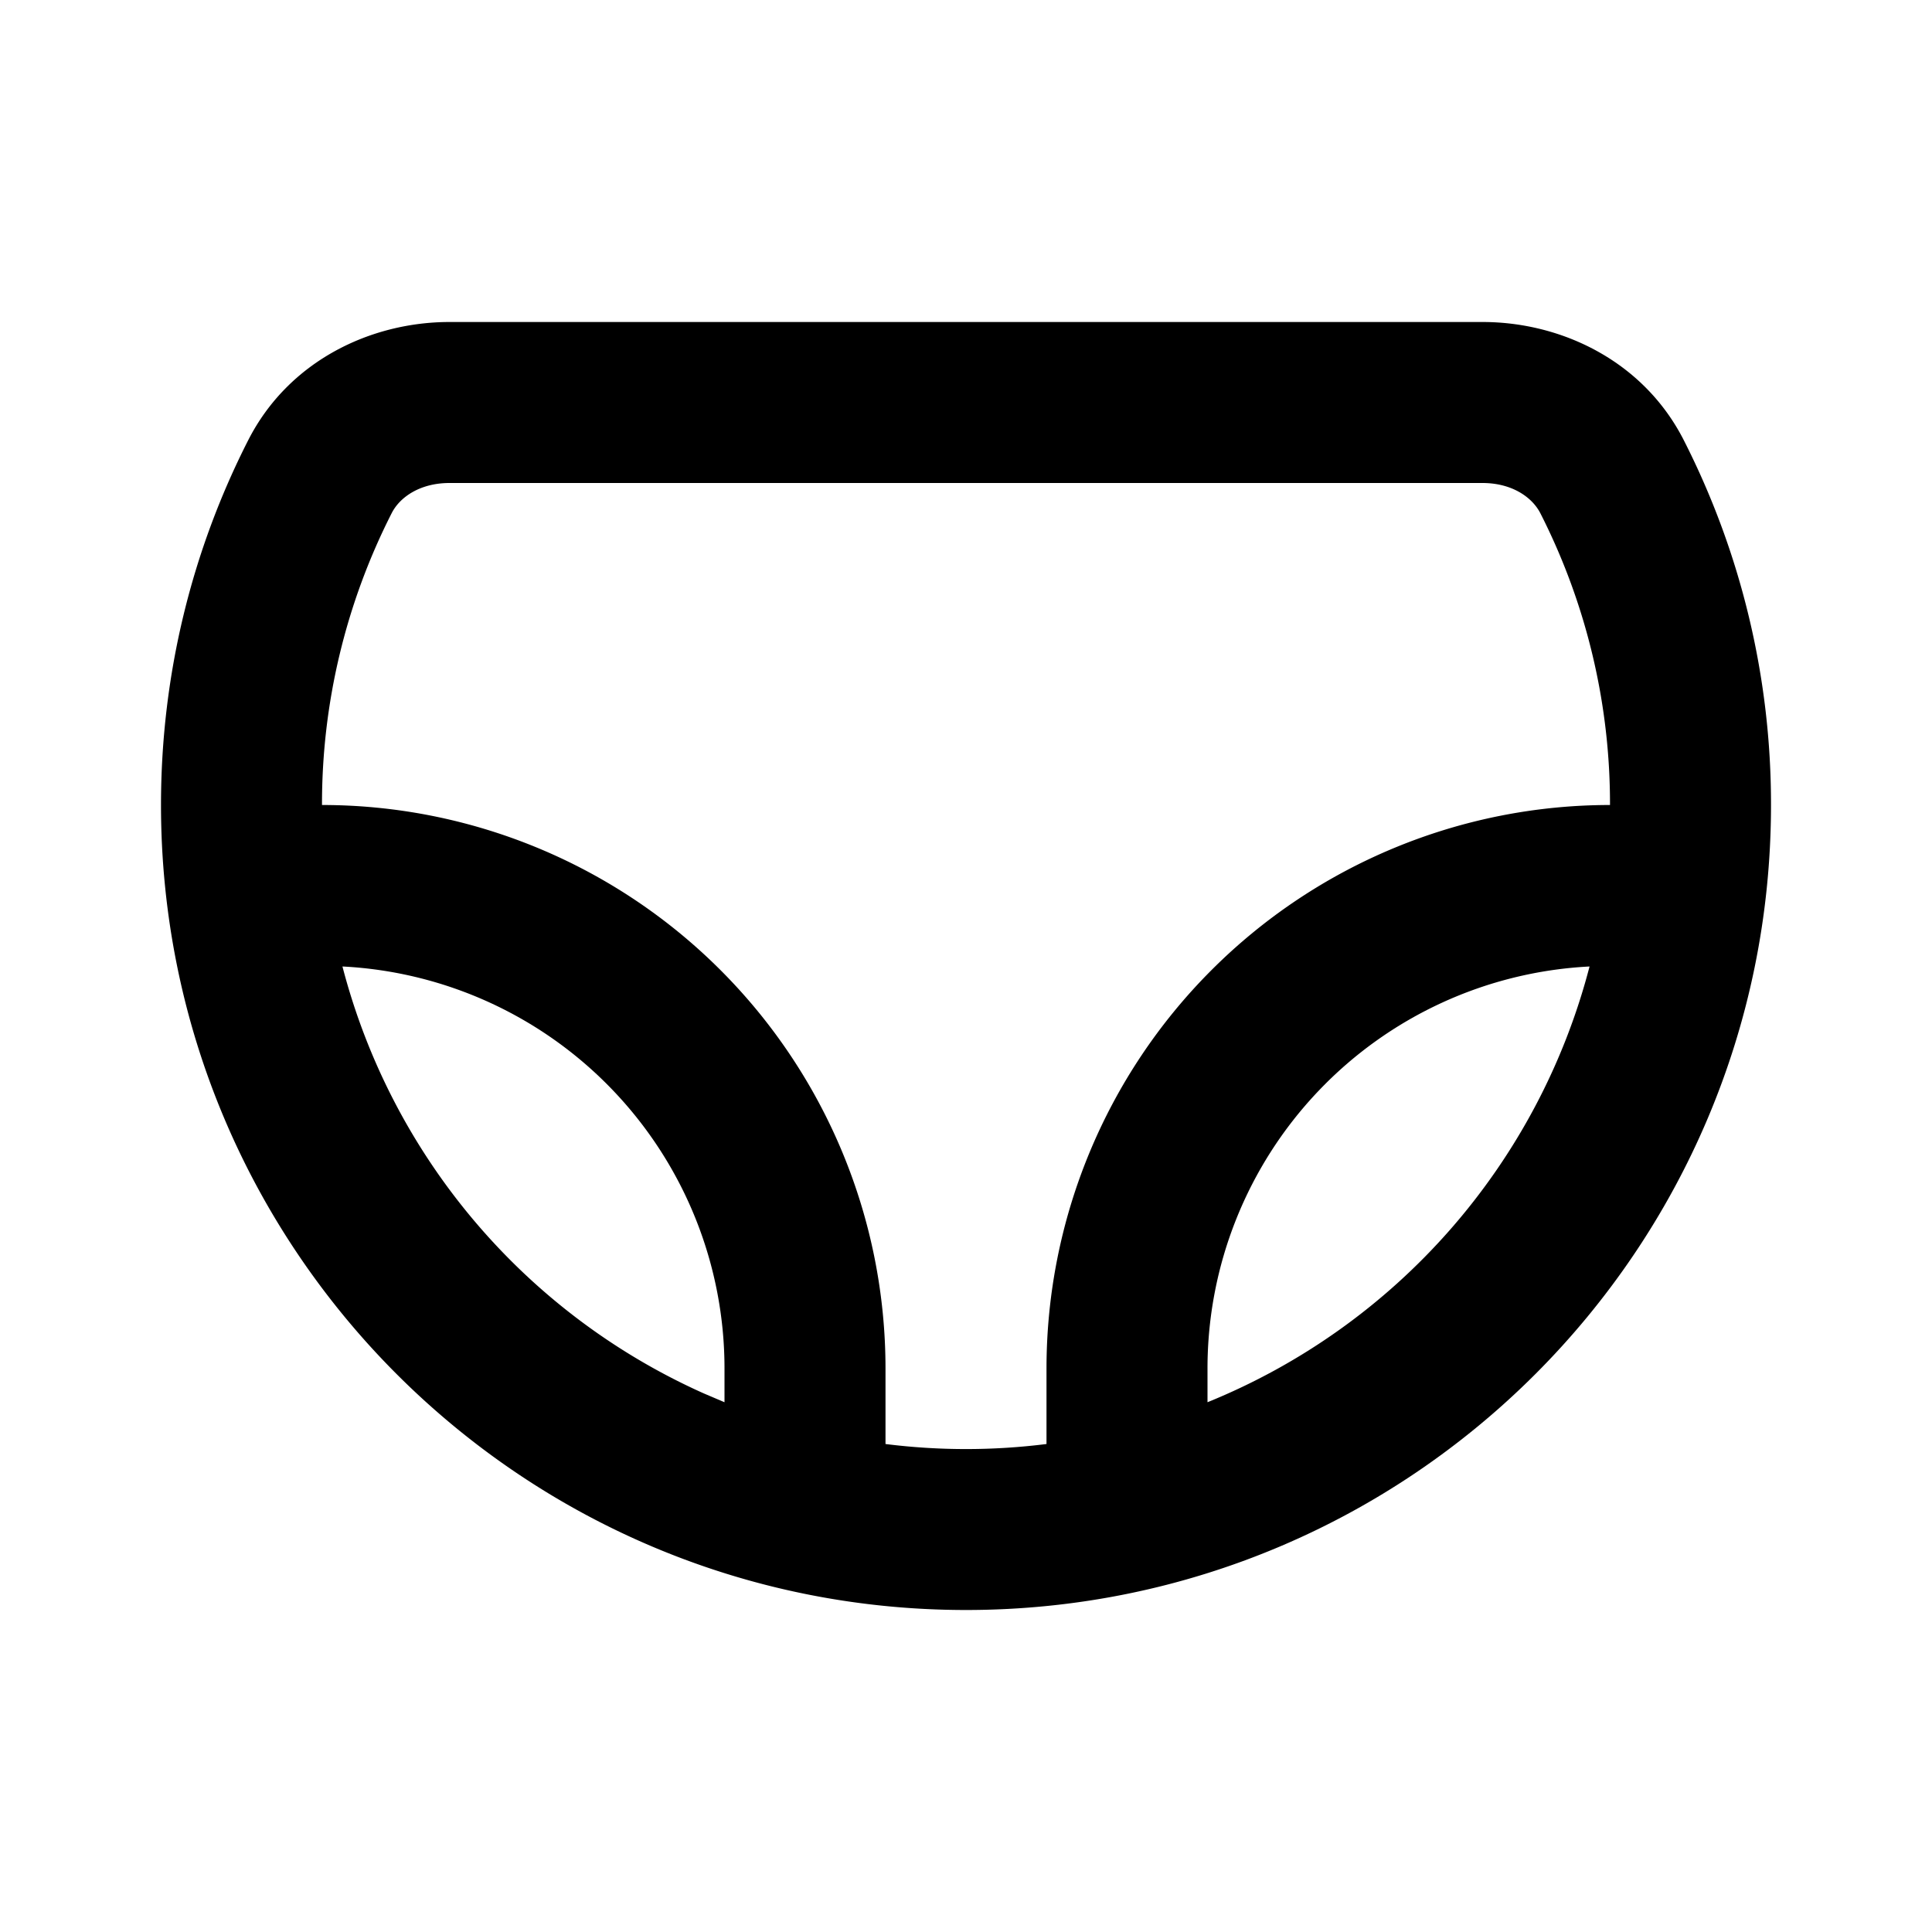 <svg xmlns="http://www.w3.org/2000/svg" width="3em" height="3em" viewBox="0 0 24 24"><g fill="none" fill-rule="evenodd"><path d="m12.593 23.258l-.011.002l-.071.035l-.02.004l-.014-.004l-.071-.035q-.016-.005-.024.005l-.004.01l-.017.428l.005.02l.01.013l.104.074l.015.004l.012-.004l.104-.074l.012-.016l.004-.017l-.017-.427q-.004-.016-.017-.018m.265-.113l-.013.002l-.185.093l-.01.01l-.003.011l.018.43l.005.012l.008.007l.201.093q.019.005.029-.008l.004-.014l-.034-.614q-.005-.018-.02-.022m-.715.002a.02.02 0 0 0-.027.006l-.006.014l-.034.614q.001.018.017.024l.015-.002l.201-.093l.01-.008l.004-.011l.017-.43l-.003-.012l-.01-.01z"/><path fill="currentColor" d="M18.417 4c.973 0 1.995.479 2.499 1.467A9.96 9.96 0 0 1 22 10c0 5.523-4.477 10-10 10S2 15.523 2 10c0-1.63.39-3.171 1.084-4.533C3.588 4.479 4.61 4 5.584 4zm0 2H5.583c-.362 0-.615.173-.717.374A7.96 7.96 0 0 0 4 10a7 7 0 0 1 7 7v.938a8 8 0 0 0 2 0V17a7 7 0 0 1 7-7a7.96 7.96 0 0 0-.866-3.626C19.03 6.173 18.778 6 18.416 6Zm1.33 6.006A5 5 0 0 0 15 17v.419a8.02 8.02 0 0 0 4.746-5.413Zm-15.493 0a8.02 8.02 0 0 0 4.49 5.304l.256.109V17a5 5 0 0 0-4.746-4.994"/></g></svg>